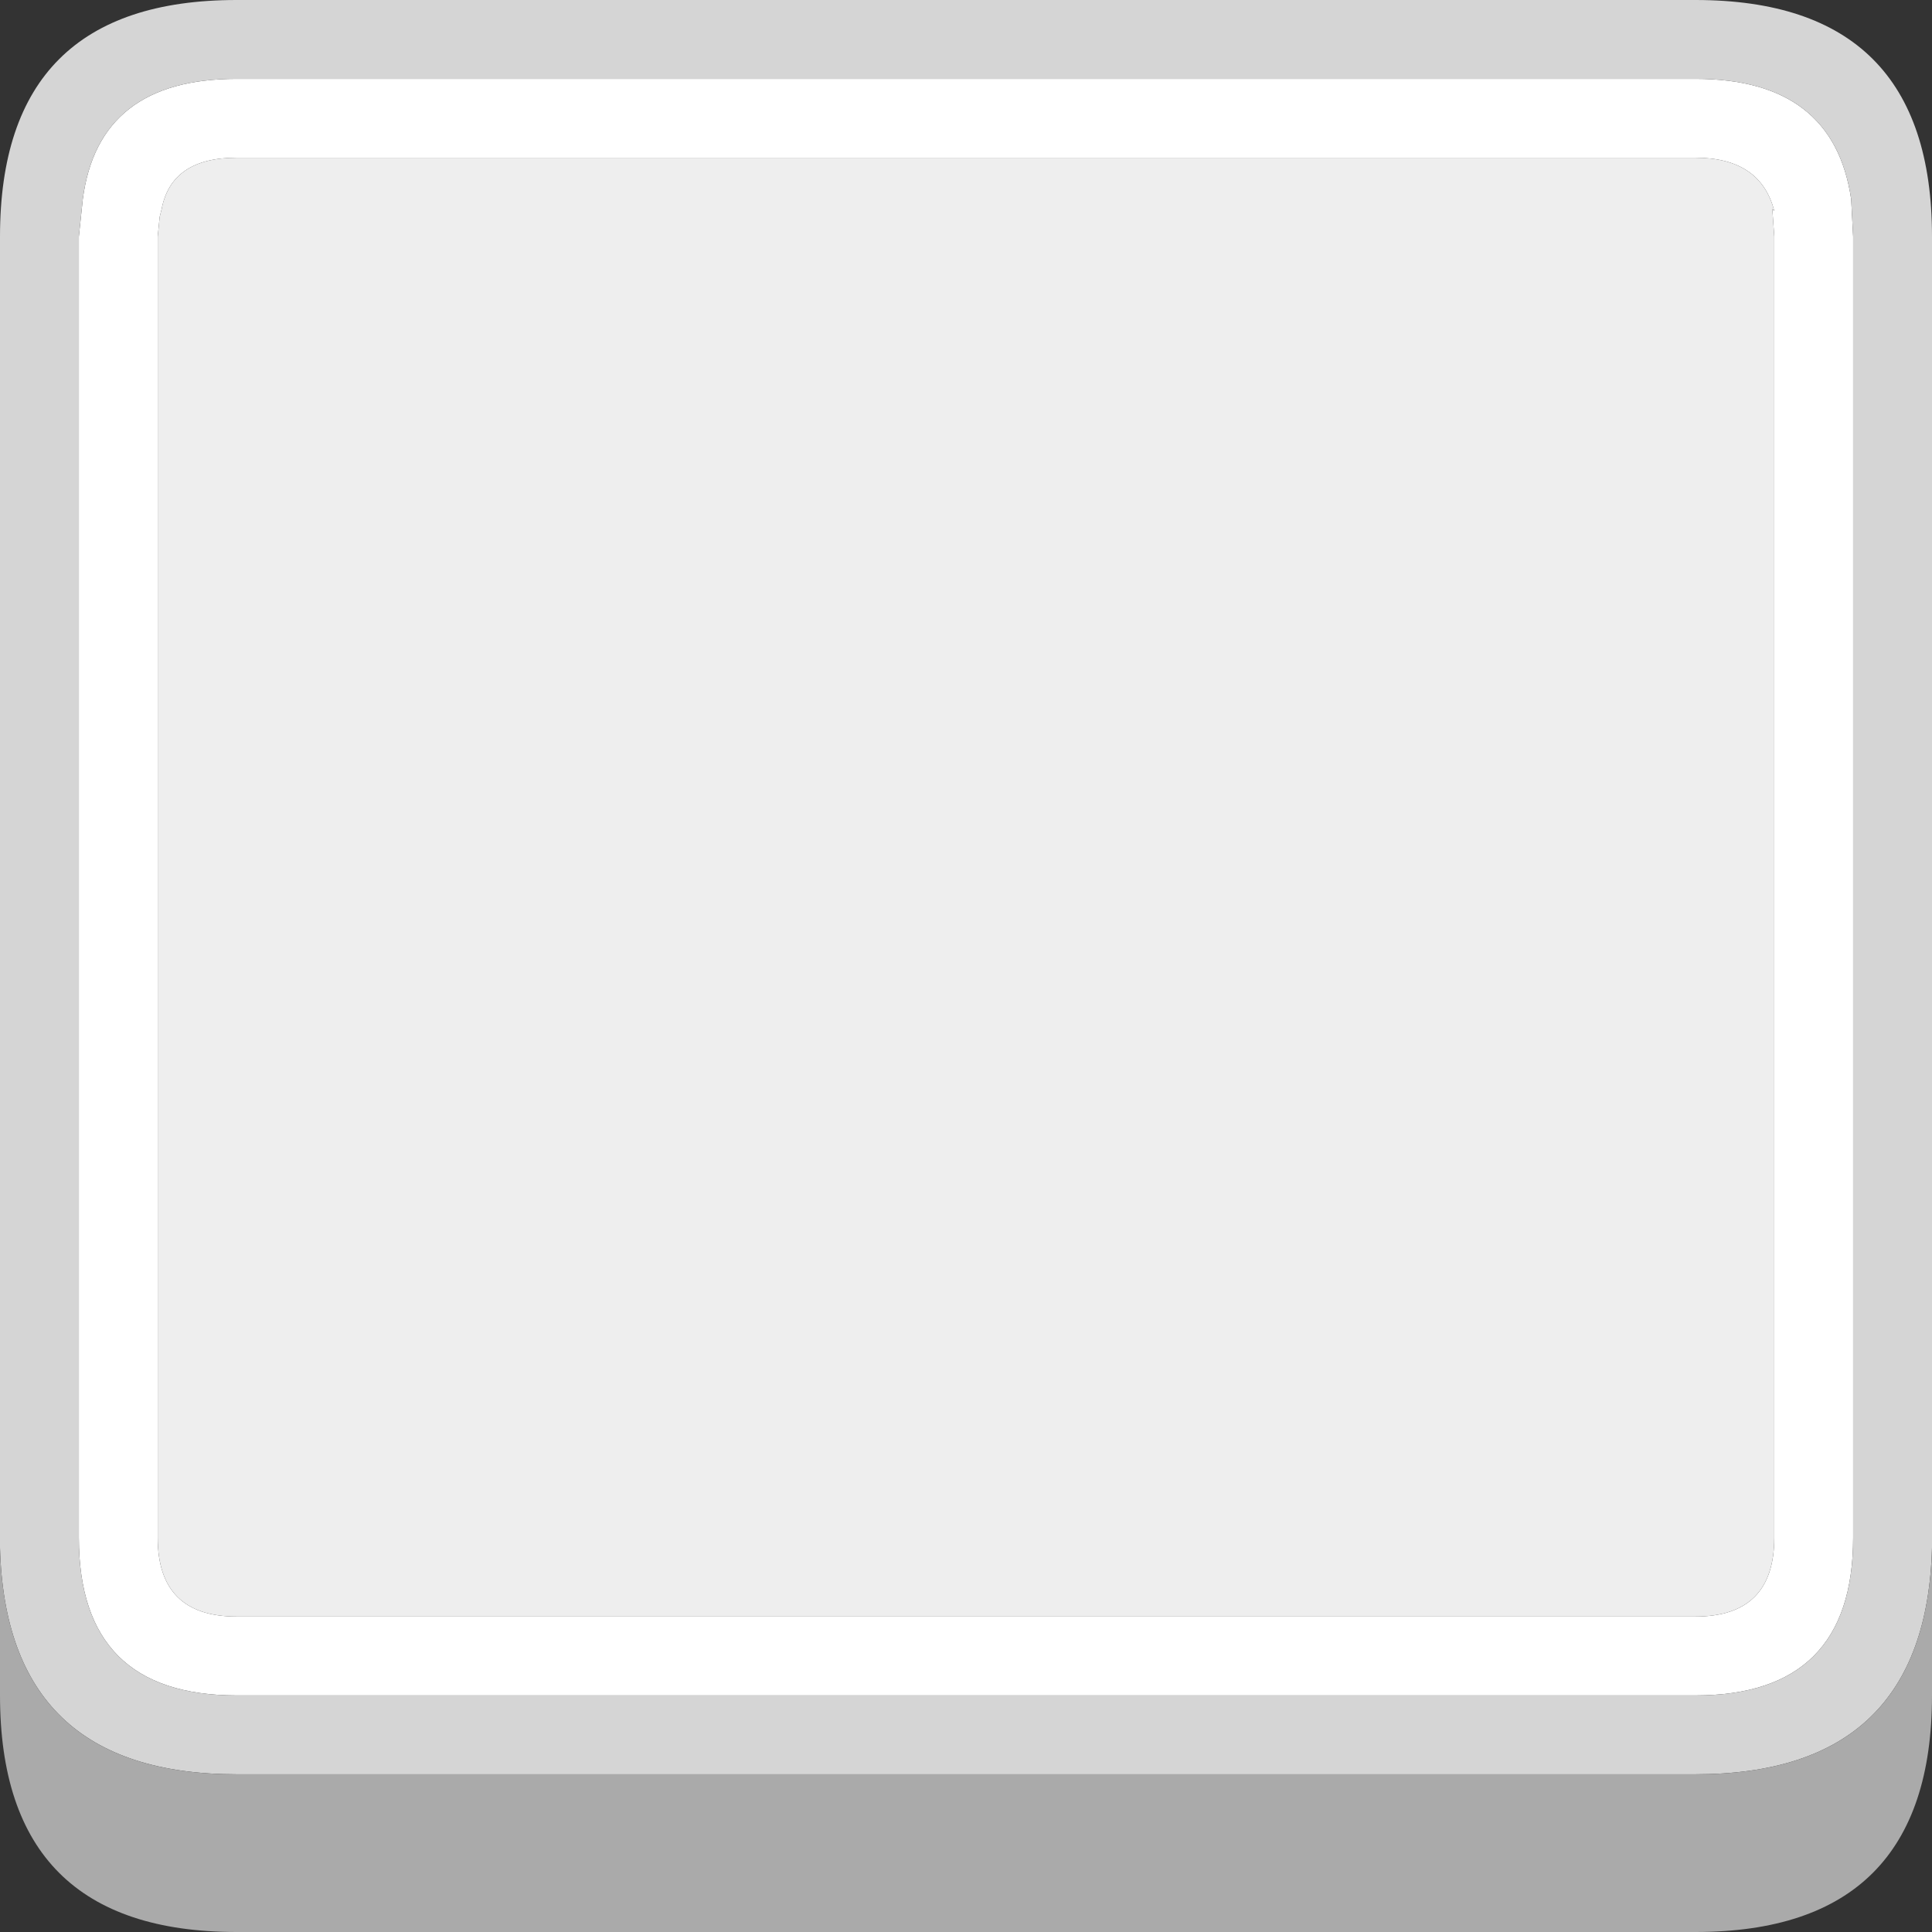 <?xml version="1.0" standalone="no"?><!-- Generator: Gravit.io --><svg xmlns="http://www.w3.org/2000/svg" xmlns:xlink="http://www.w3.org/1999/xlink" style="isolation:isolate" viewBox="886.5 600.5 49 49" width="49" height="49"><rect x="886.5" y="600.5" width="49" height="49" fill="#333333" stroke="none"/><defs><clipPath id="_clipPath_cIbtOCdSLsemaPKQULOUniBkCYpTsIHu"><rect x="886.5" y="600.5" width="49" height="49"/></clipPath></defs><g clip-path="url(#_clipPath_cIbtOCdSLsemaPKQULOUniBkCYpTsIHu)"><path d=" M 888.6 605.55 Q 889 602.5 892.5 602.5 L 929.5 602.5 Q 933 602.5 933.45 605.55 L 933.5 606.5 L 933.5 639.5 Q 933.5 643.5 929.5 643.5 L 892.5 643.5 Q 888.5 643.5 888.5 639.5 L 888.5 606.5 L 888.6 605.55 Z  M 890.6 605.8 L 890.55 606 L 890.5 606.5 L 890.5 639.5 Q 890.5 641.5 892.5 641.5 L 929.5 641.5 Q 931.5 641.5 931.5 639.5 L 931.5 606.5 L 931.45 605.8 L 931.5 605.85 Q 931.15 604.5 929.5 604.5 L 892.5 604.5 Q 890.85 604.5 890.6 605.8 Z " fill="rgb(255,255,255)"/><path d=" M 890.6 605.8 Q 890.85 604.5 892.5 604.5 L 929.5 604.5 Q 931.15 604.5 931.5 605.85 L 931.45 605.8 L 931.5 606.5 L 931.5 639.5 Q 931.5 641.5 929.5 641.5 L 892.5 641.5 Q 890.5 641.5 890.5 639.5 L 890.5 606.5 L 890.55 606 L 890.6 605.8 Z " fill="rgb(238,238,238)"/><path d=" M 886.5 639.75 L 886.5 606.5 Q 886.5 600.5 892.5 600.5 L 929.5 600.5 Q 935.5 600.5 935.5 606.5 L 935.5 639.75 Q 935.35 645.5 929.5 645.5 L 892.5 645.5 Q 886.65 645.5 886.5 639.75 Z  M 888.6 605.55 L 888.5 606.5 L 888.5 639.5 Q 888.5 643.5 892.5 643.5 L 929.5 643.5 Q 933.5 643.5 933.5 639.5 L 933.5 606.5 L 933.45 605.55 Q 933 602.5 929.5 602.5 L 892.5 602.5 Q 889 602.5 888.6 605.55 Z " fill="rgb(213,213,213)"/><path d=" M 935.5 639.75 L 935.5 643.5 Q 935.5 649.5 929.5 649.5 L 892.5 649.5 Q 886.5 649.5 886.5 643.5 L 886.5 639.75 Q 886.65 645.5 892.5 645.5 L 929.5 645.5 Q 935.35 645.5 935.5 639.75 Z " fill="rgb(170,170,170)"/></g></svg>